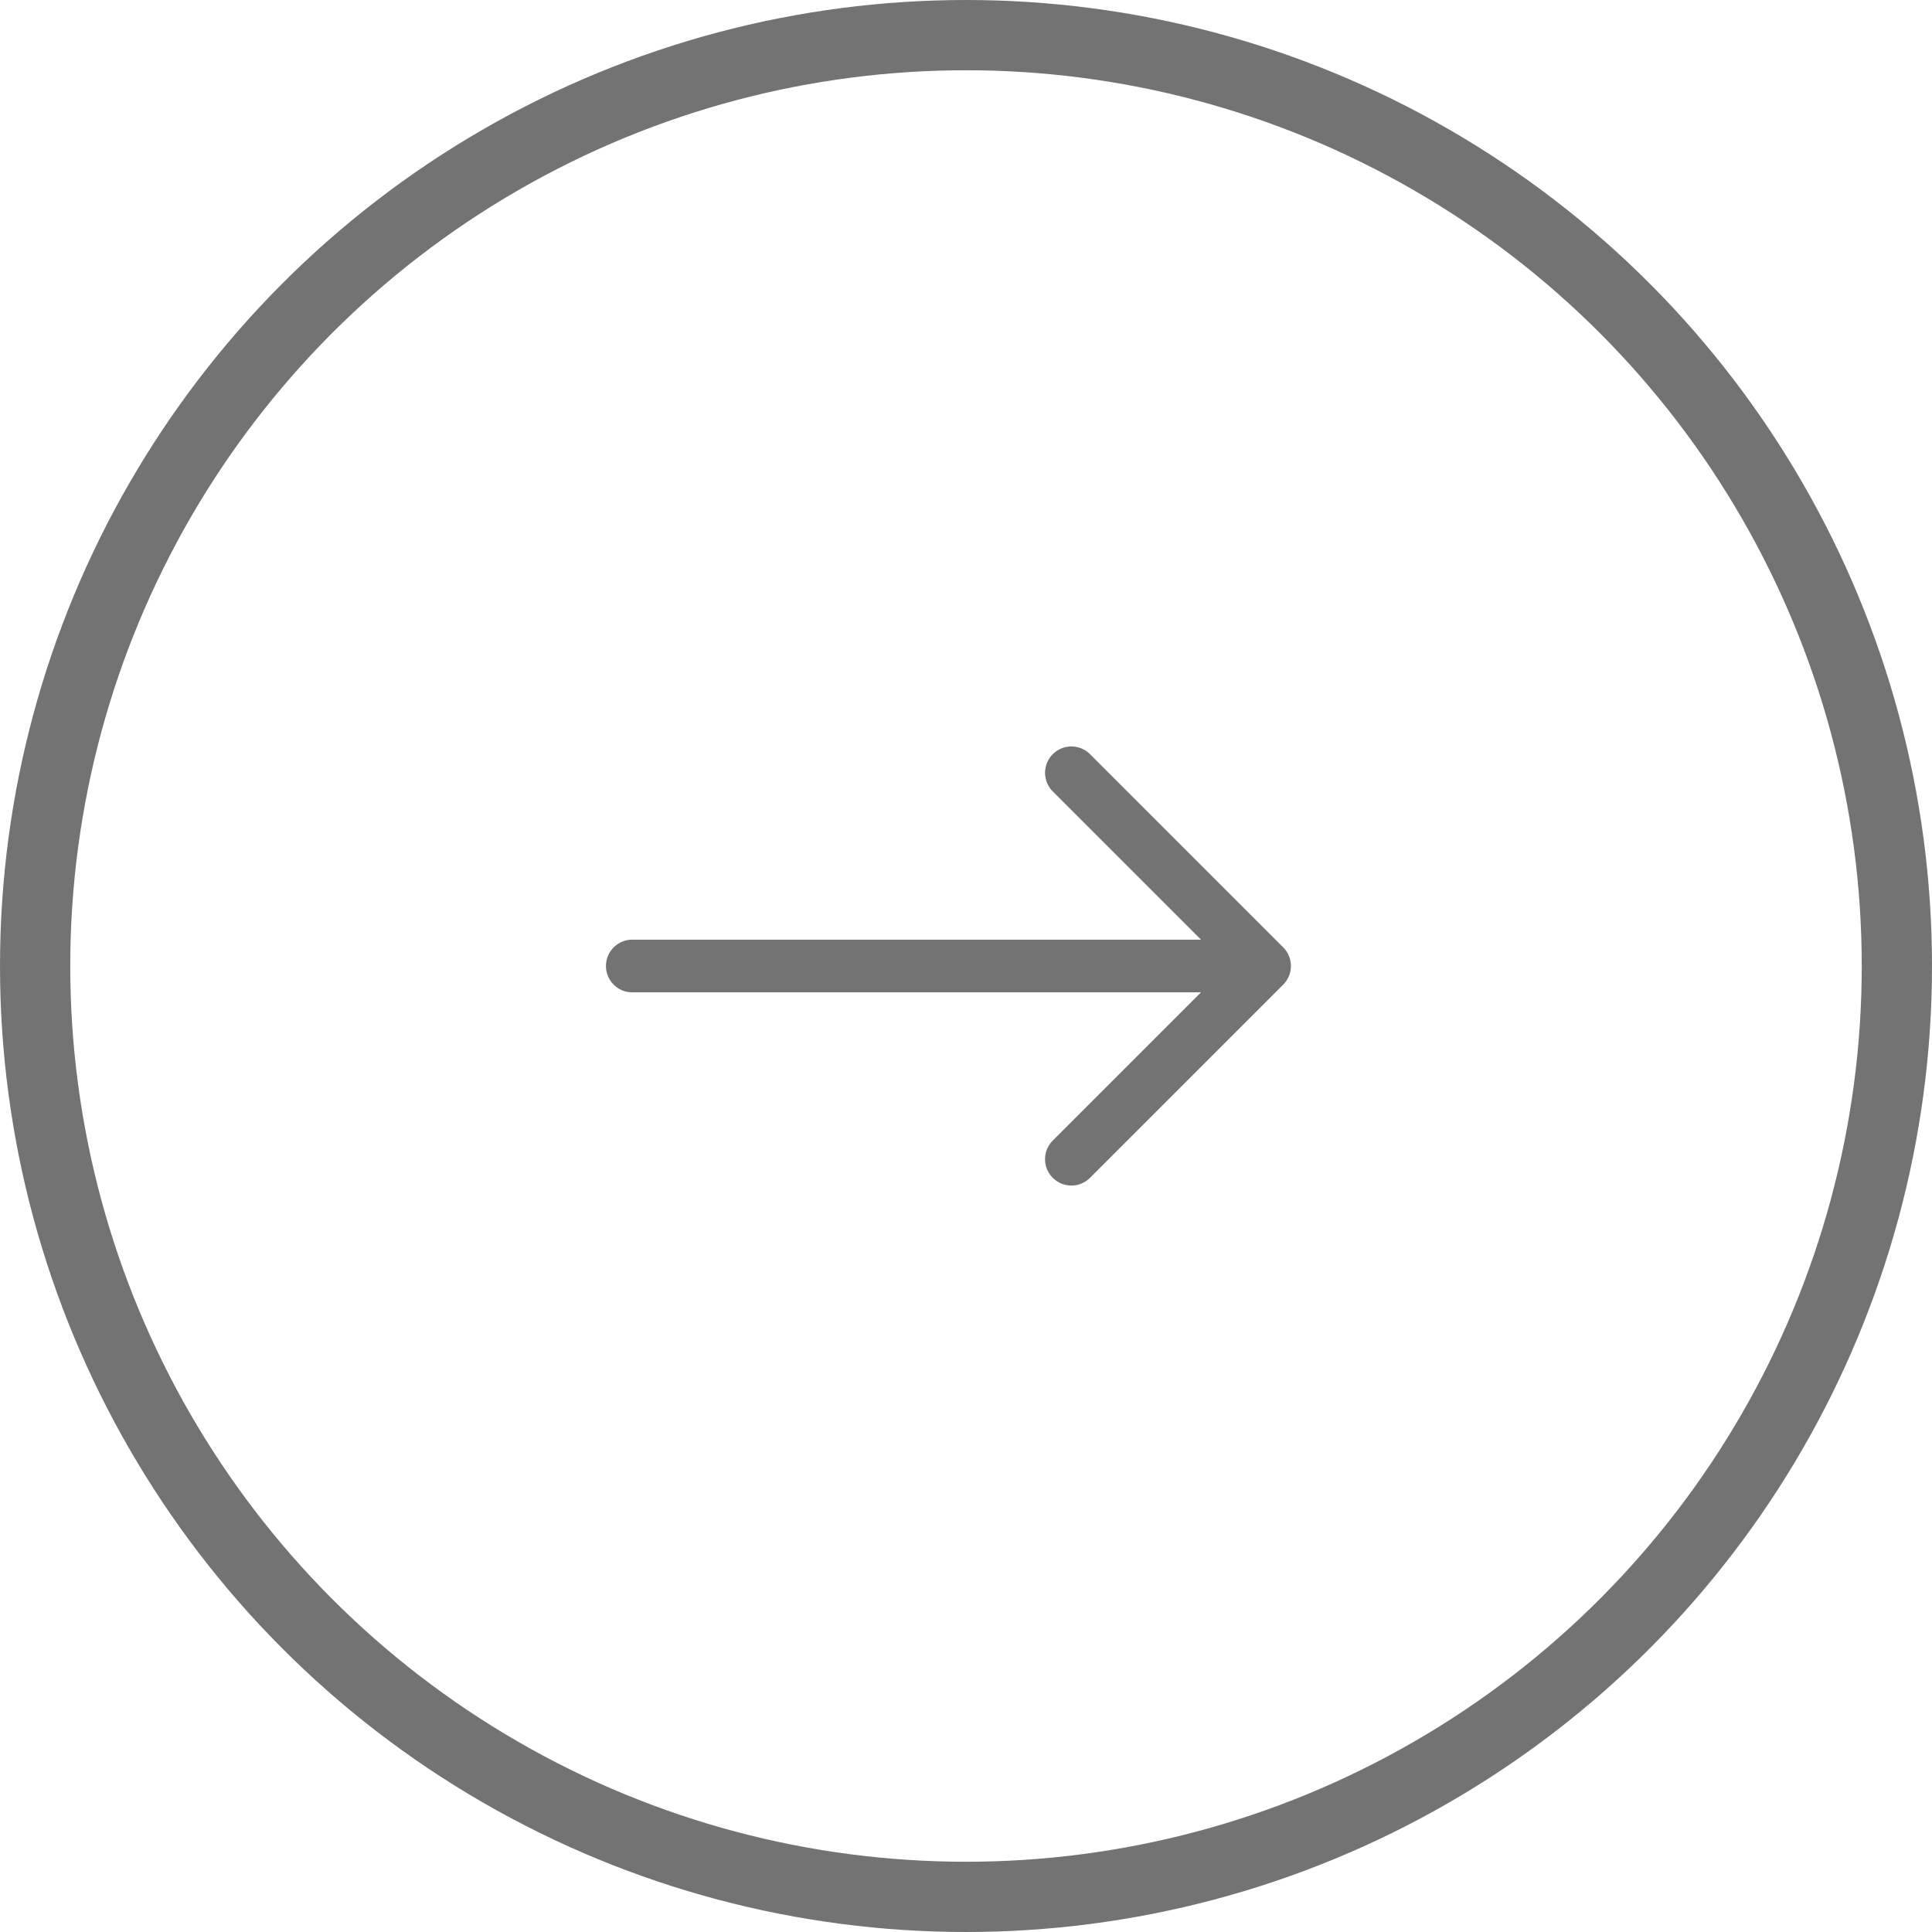 <svg width="55" height="55" fill="none" xmlns="http://www.w3.org/2000/svg"><circle cx="27.5" cy="27.5" r="26.5" stroke="#737373" stroke-width="2"/><path d="M18 27.5h18m0 0L30.5 22m5.5 5.5L30.5 33" stroke="#737373" stroke-width="1.5" stroke-linecap="round" stroke-linejoin="round"/></svg>